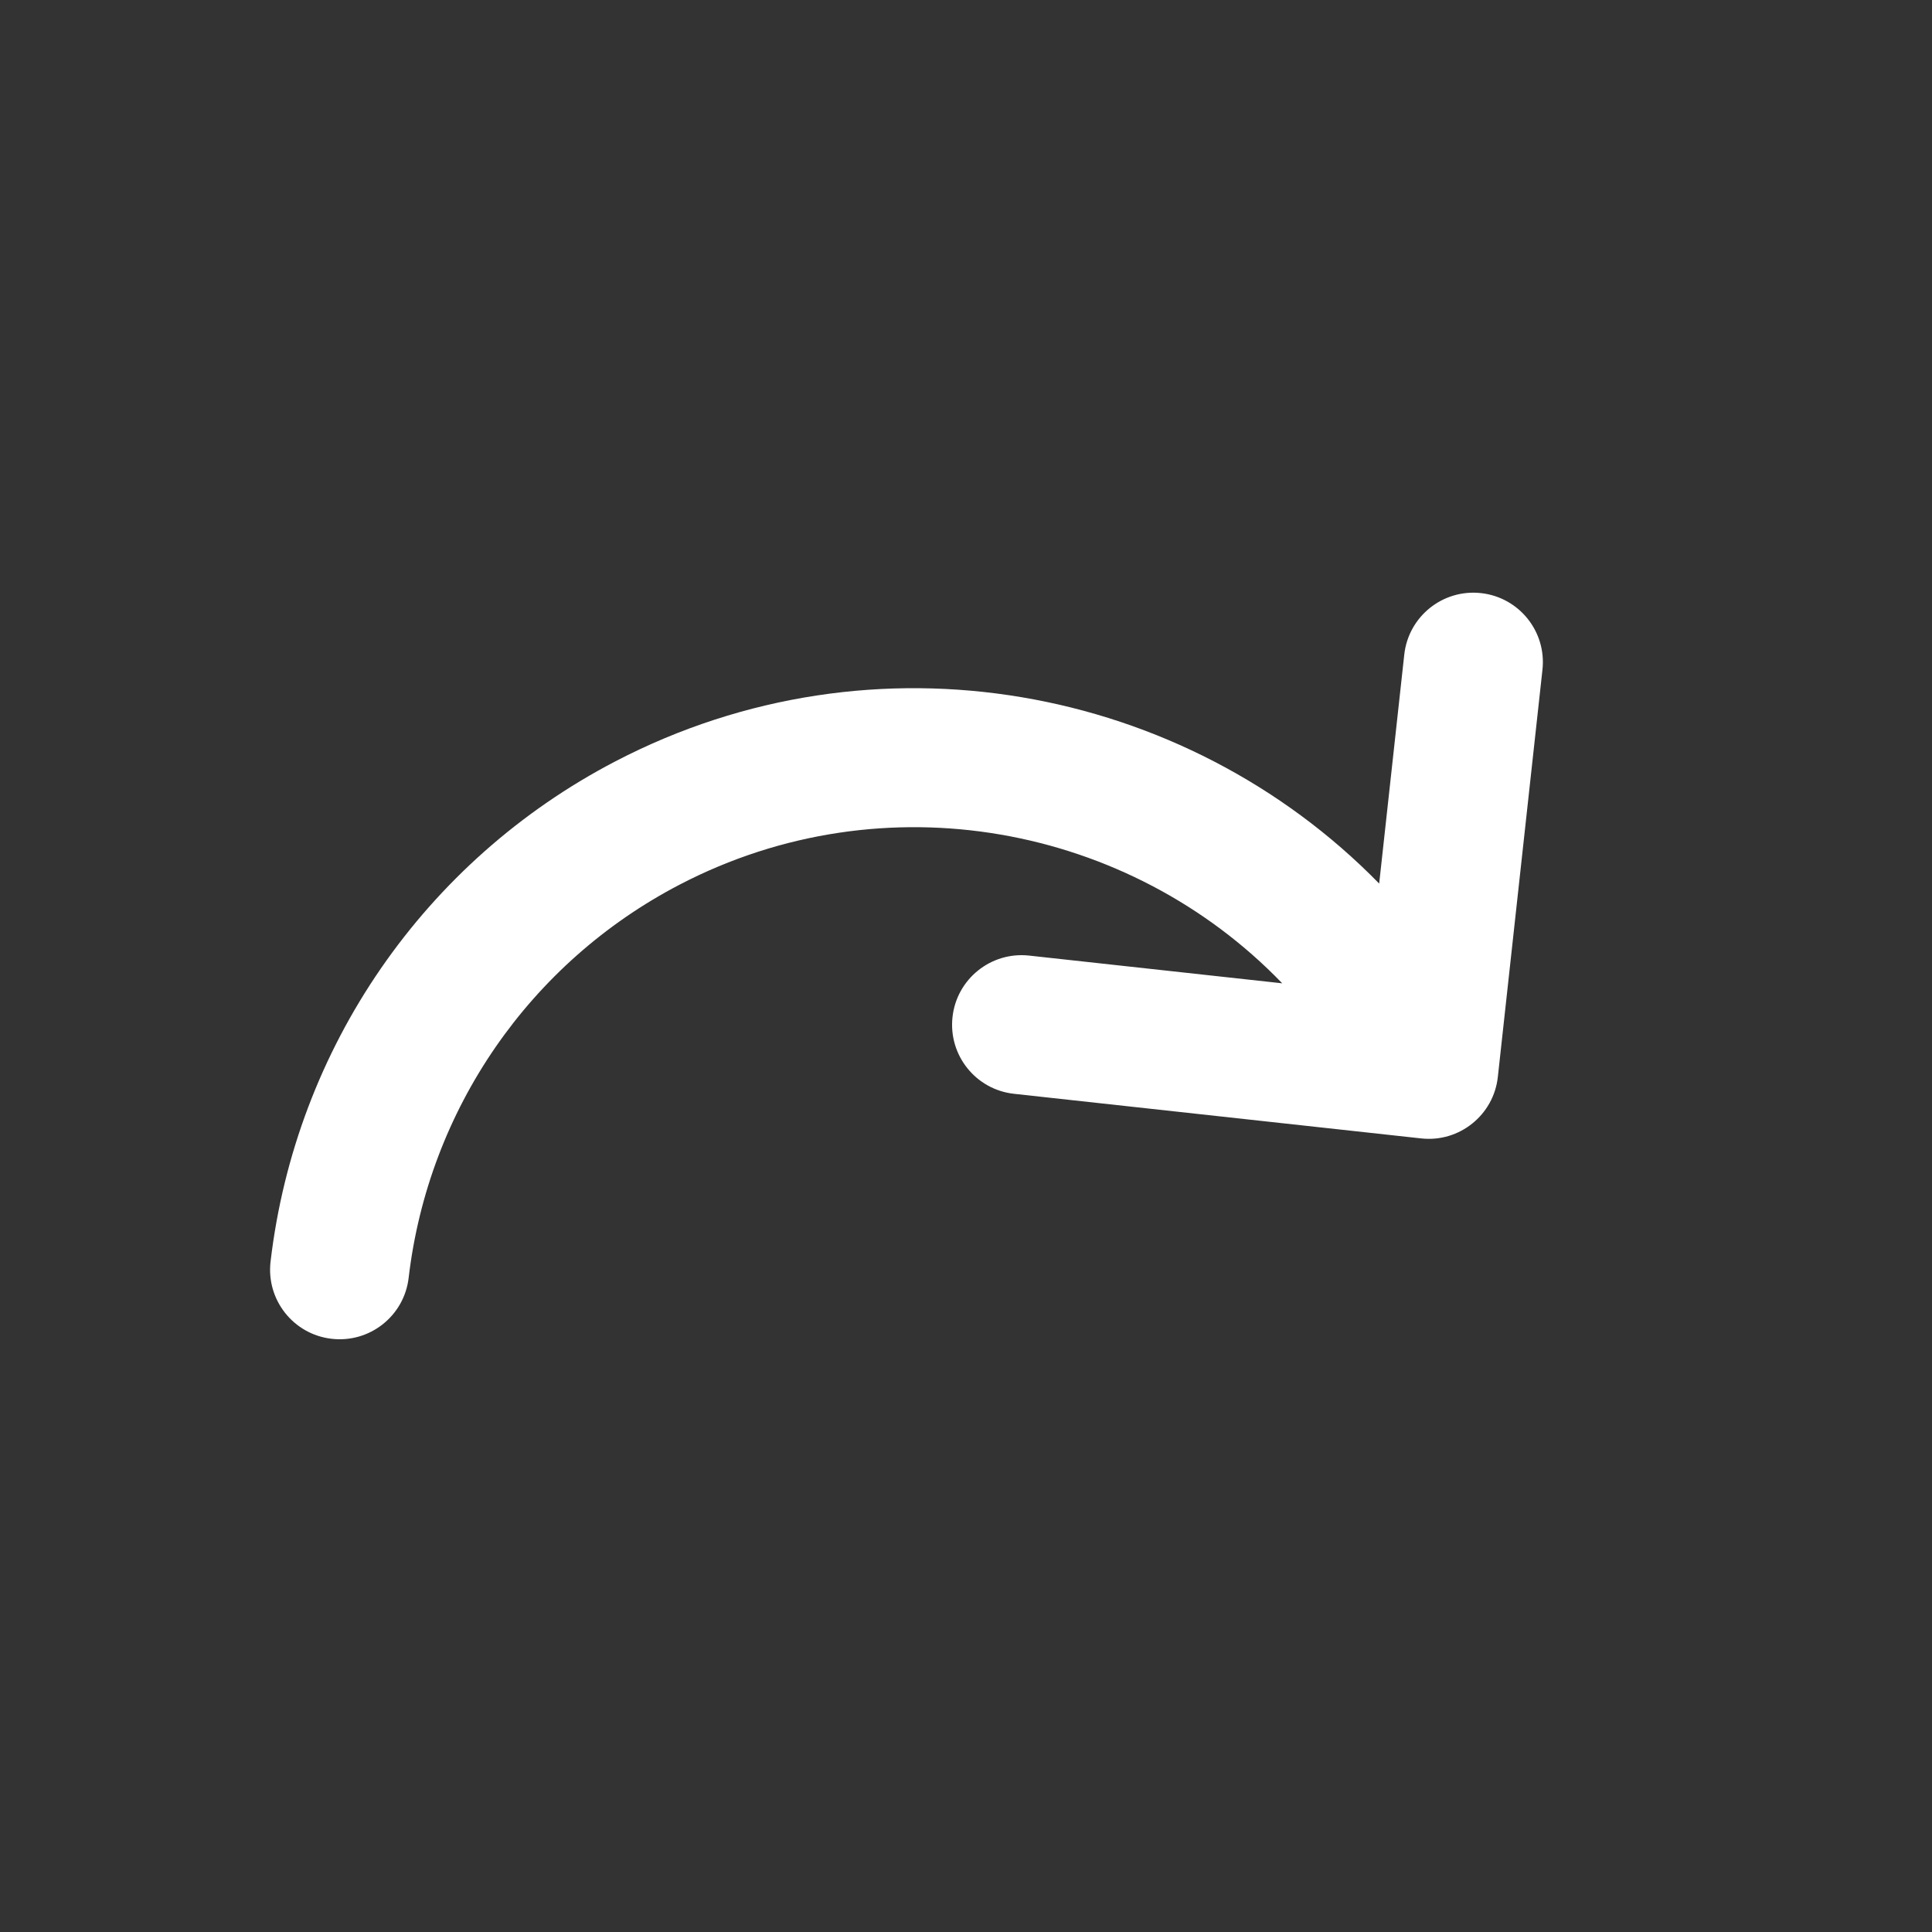 <?xml version="1.0" encoding="utf-8"?>
<!-- Generator: Adobe Illustrator 16.0.0, SVG Export Plug-In . SVG Version: 6.00 Build 0)  -->
<!DOCTYPE svg PUBLIC "-//W3C//DTD SVG 1.1//EN" "http://www.w3.org/Graphics/SVG/1.1/DTD/svg11.dtd">
<svg version="1.1" id="Layer_1" xmlns="http://www.w3.org/2000/svg" xmlns:xlink="http://www.w3.org/1999/xlink" x="0px" y="0px"
	 width="78px" height="78px" viewBox="0 0 78 78" enable-background="new 0 0 78 78" xml:space="preserve">
<rect x="0" y="0" width="78" height="78" fill="#333333" stroke="none"/>
<path fill="#FFFFFF" d="M59.79,23.945c-1.541-0.169-2.927,0.943-3.096,2.484l-1.013,9.243c-7.859-8.036-20.367-10.384-30.834-4.936
	c-7.704,4.012-12.91,11.562-13.924,20.199c-0.18,1.541,0.921,2.936,2.46,3.115c1.54,0.182,2.935-0.92,3.115-2.46
	c0.797-6.789,4.887-12.723,10.941-15.875c8.27-4.304,18.161-2.415,24.328,3.984l-10.216-1.119c-1.541-0.169-2.928,0.943-3.096,2.484
	c-0.169,1.542,0.943,2.928,2.484,3.096l16.438,1.801c0.771,0.085,1.502-0.151,2.062-0.601c0.561-0.45,0.949-1.113,1.033-1.884
	l1.801-16.437C62.443,25.5,61.331,24.114,59.79,23.945L59.79,23.945z M59.79,23.945"/>
</svg>

